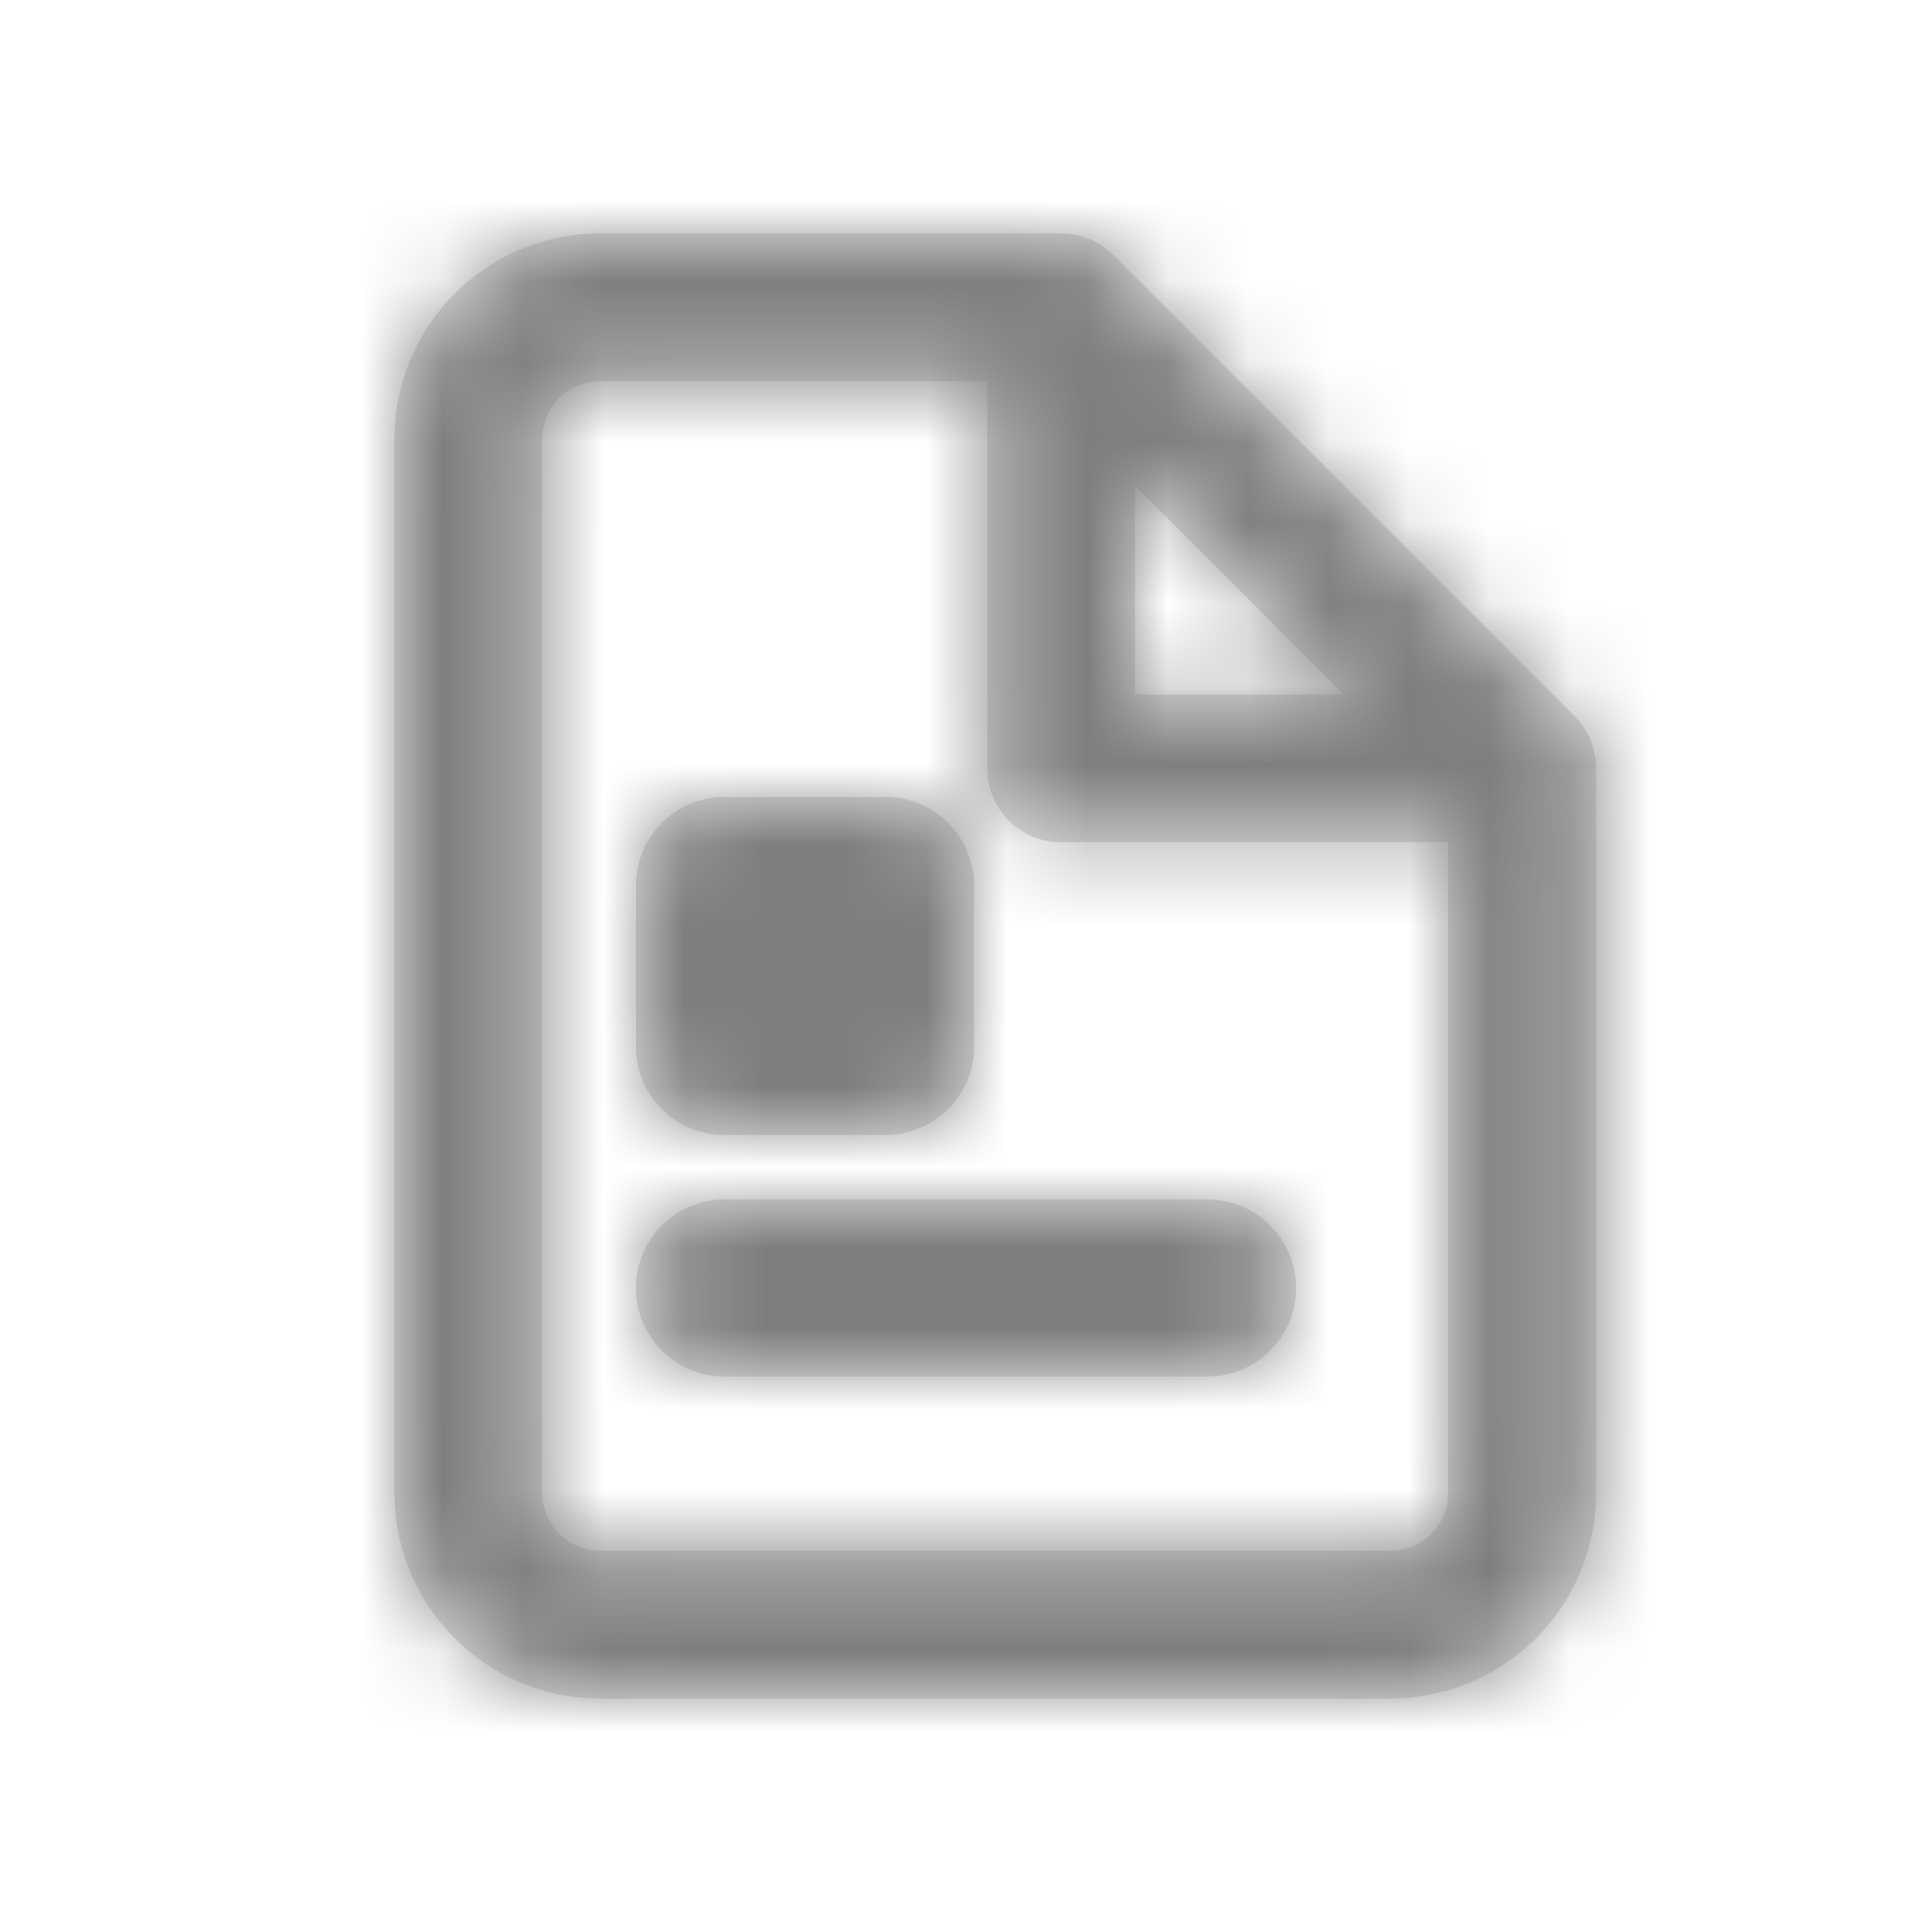 <svg width="24" height="24" viewBox="0 0 24 24" xmlns="http://www.w3.org/2000/svg" xmlns:xlink="http://www.w3.org/1999/xlink">
    <defs>
        <path d="M13.182 3c.108 0 .212.021.307.06l.022.01c.025.01.05.023.074.036l.02.012a.78.78 0 0 1 .155.122l5.728 5.727.02.022.027.03-.047-.052a.818.818 0 0 1 .24.578v9A2.455 2.455 0 0 1 17.272 21H7.455A2.455 2.455 0 0 1 5 18.545V5.455A2.455 2.455 0 0 1 7.455 3zm-.819 1.636H7.455a.818.818 0 0 0-.819.819v13.09c0 .452.367.819.819.819h9.818a.818.818 0 0 0 .818-.819l-.001-8.182h-4.908a.818.818 0 0 1-.812-.715l-.006-.103-.001-4.909zM15 15a1 1 0 0 1 0 2H9a1 1 0 0 1 0-2h6zm-4-5a1 1 0 0 1 1 1v2a1 1 0 0 1-1 1H9a1 1 0 0 1-1-1v-2a1 1 0 0 1 1-1h2zm3-4.206v2.933h2.933L14 5.794z" id="v7tfovozxa"/>
    </defs>
    <g fill="none" fill-rule="evenodd">
        <mask id="phnd3743ab" fill="#fff">
            <use xlink:href="#v7tfovozxa"/>
        </mask>
        <use stroke="#DDD" stroke-width=".2" fill="#DDD" fill-rule="nonzero" xlink:href="#v7tfovozxa"/>
        <g mask="url(#phnd3743ab)" fill="#7E7E7E">
            <path d="M0 0h24v24H0z"/>
        </g>
    </g>
</svg>
